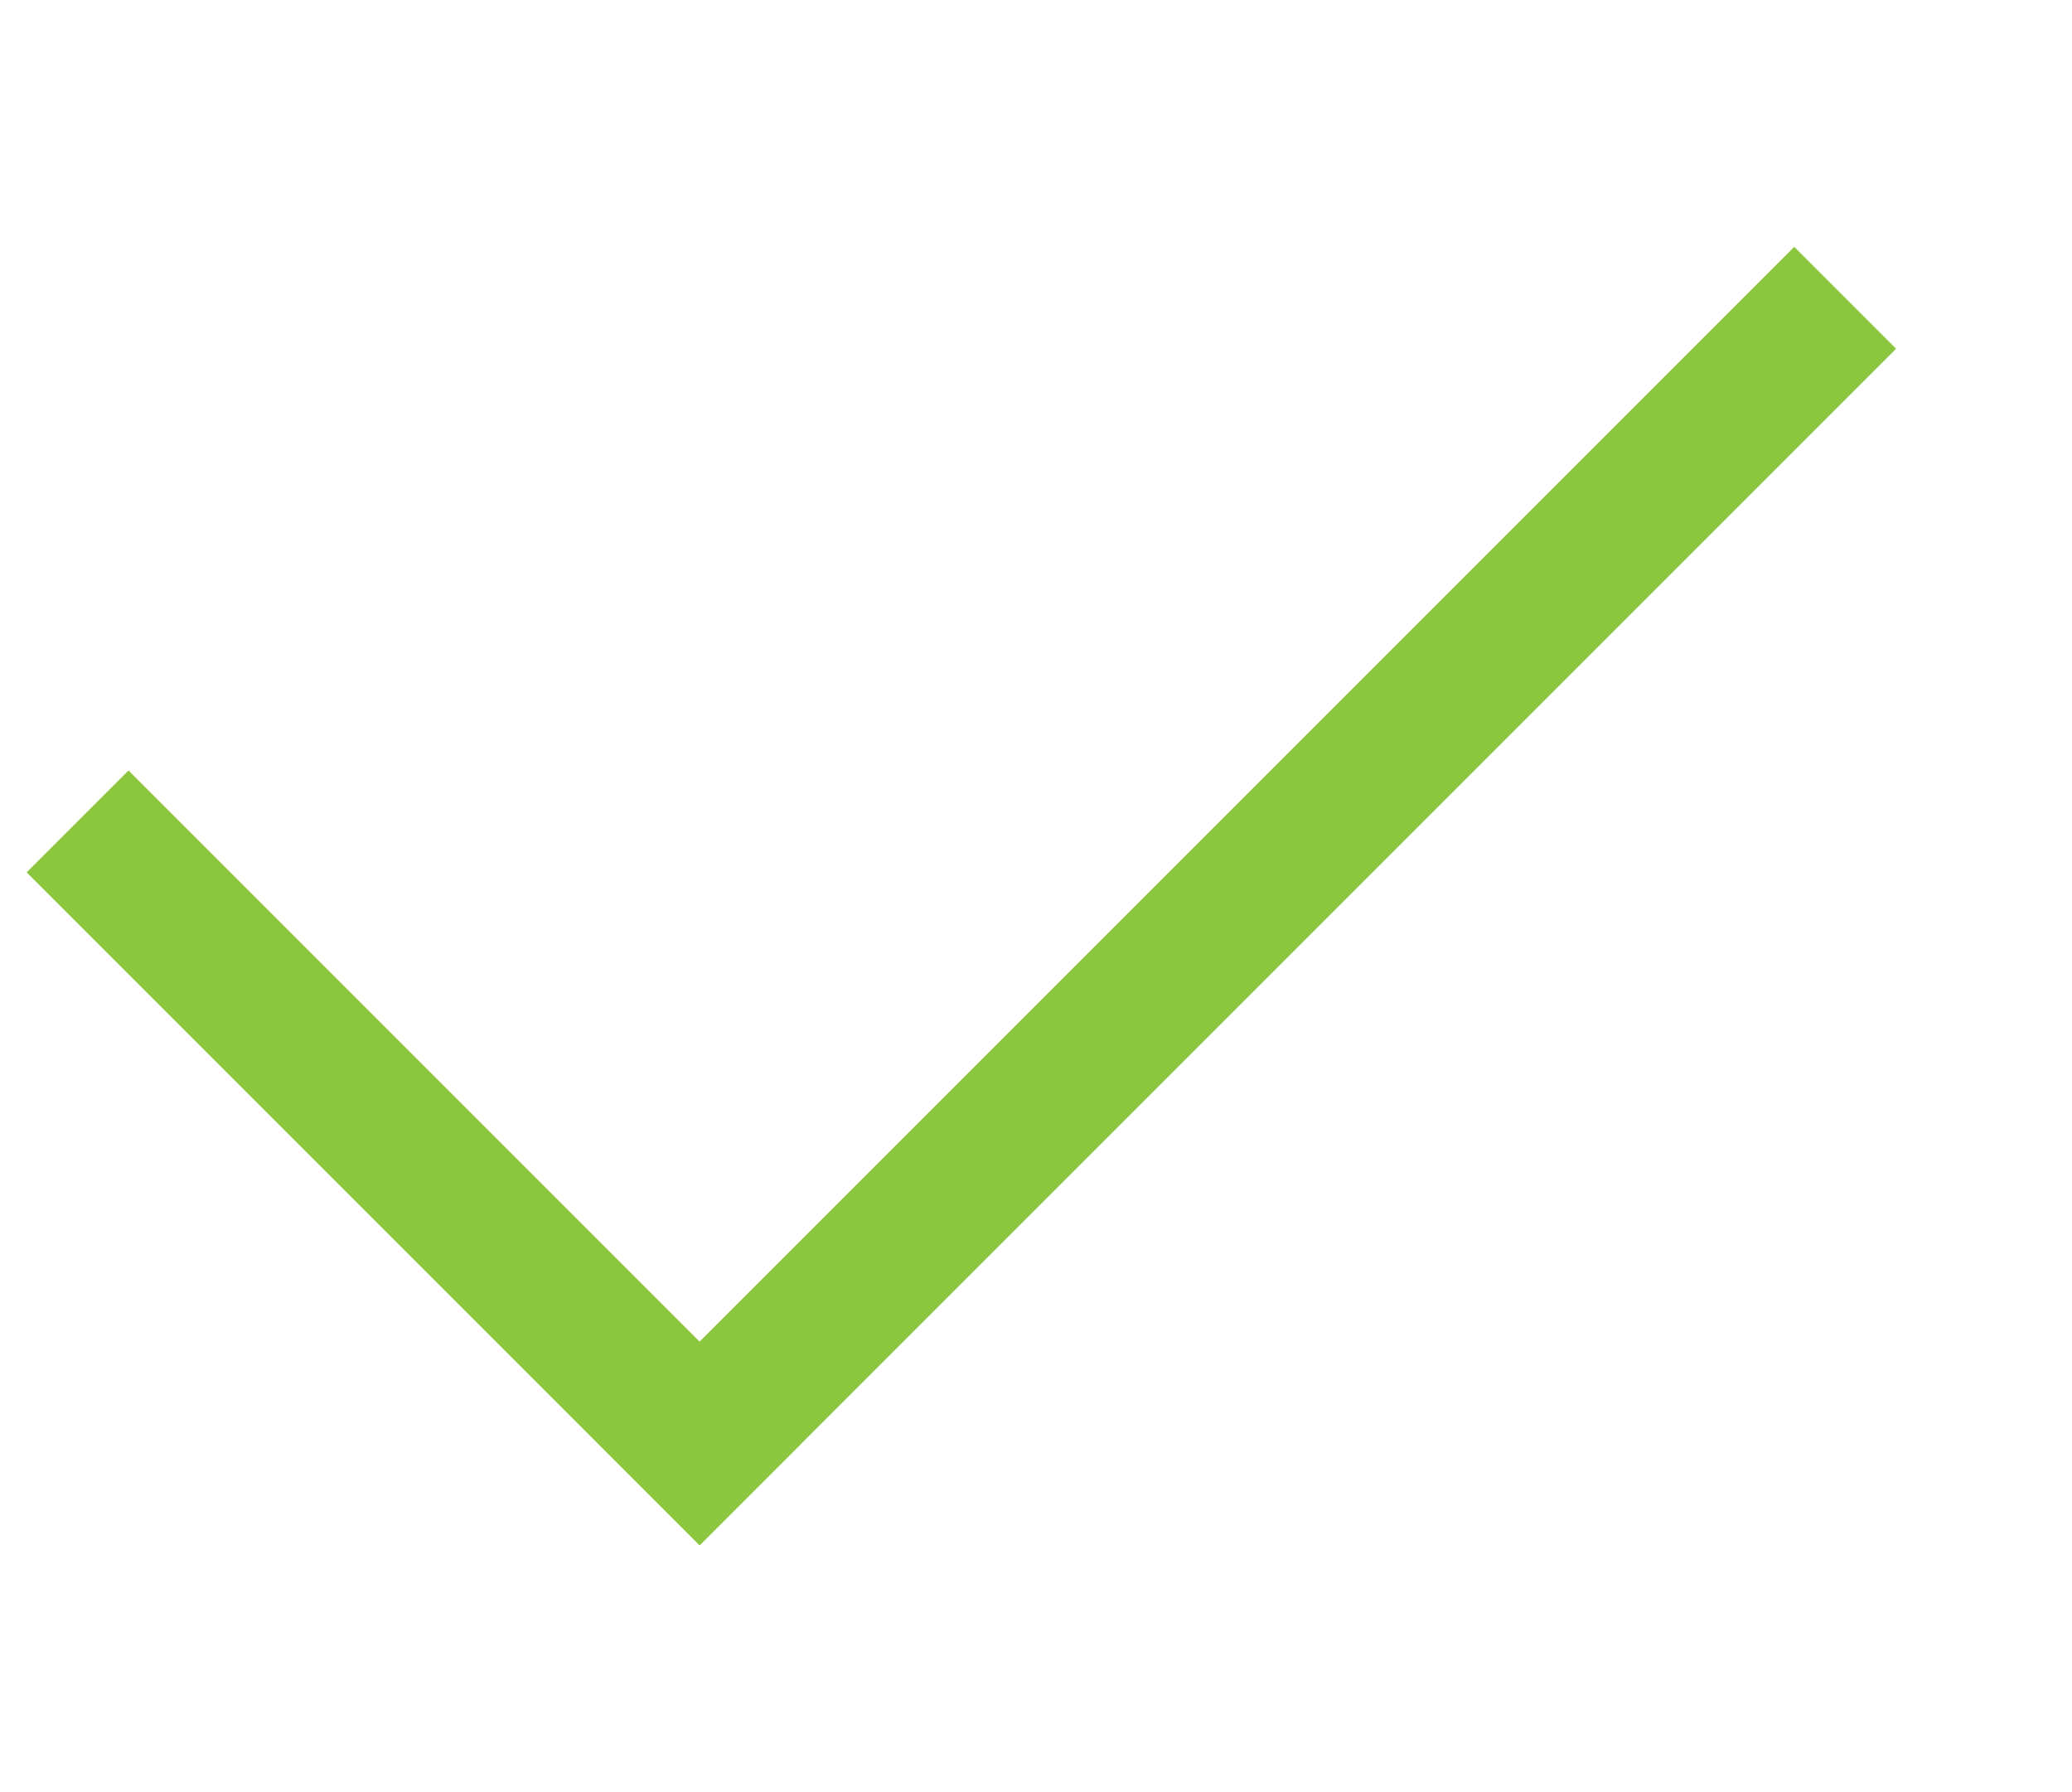 <?xml version="1.0" encoding="utf-8"?>
<!-- Generator: Adobe Illustrator 17.0.0, SVG Export Plug-In . SVG Version: 6.00 Build 0)  -->
<!DOCTYPE svg PUBLIC "-//W3C//DTD SVG 1.1//EN" "http://www.w3.org/Graphics/SVG/1.1/DTD/svg11.dtd">
<svg version="1.1" id="Camada_1" xmlns="http://www.w3.org/2000/svg" xmlns:xlink="http://www.w3.org/1999/xlink" x="0px" y="0px"
	 width="155.5px" height="134.5px" viewBox="0 -94.5 155.5 134.5" enable-background="new 0 -94.5 155.5 134.5"
	 xml:space="preserve">
<g>
	
		<rect x="-4.637" y="-13.014" transform="matrix(0.707 0.707 -0.707 0.707 3.723 -24.203)" fill="#8CC63F" width="71.429" height="10.814"/>
	
		<rect x="30.088" y="-32.657" transform="matrix(-0.707 0.707 -0.707 -0.707 140.484 -112.69)" fill="#8CC63F" width="126.986" height="10.814"/>
</g>
</svg>
